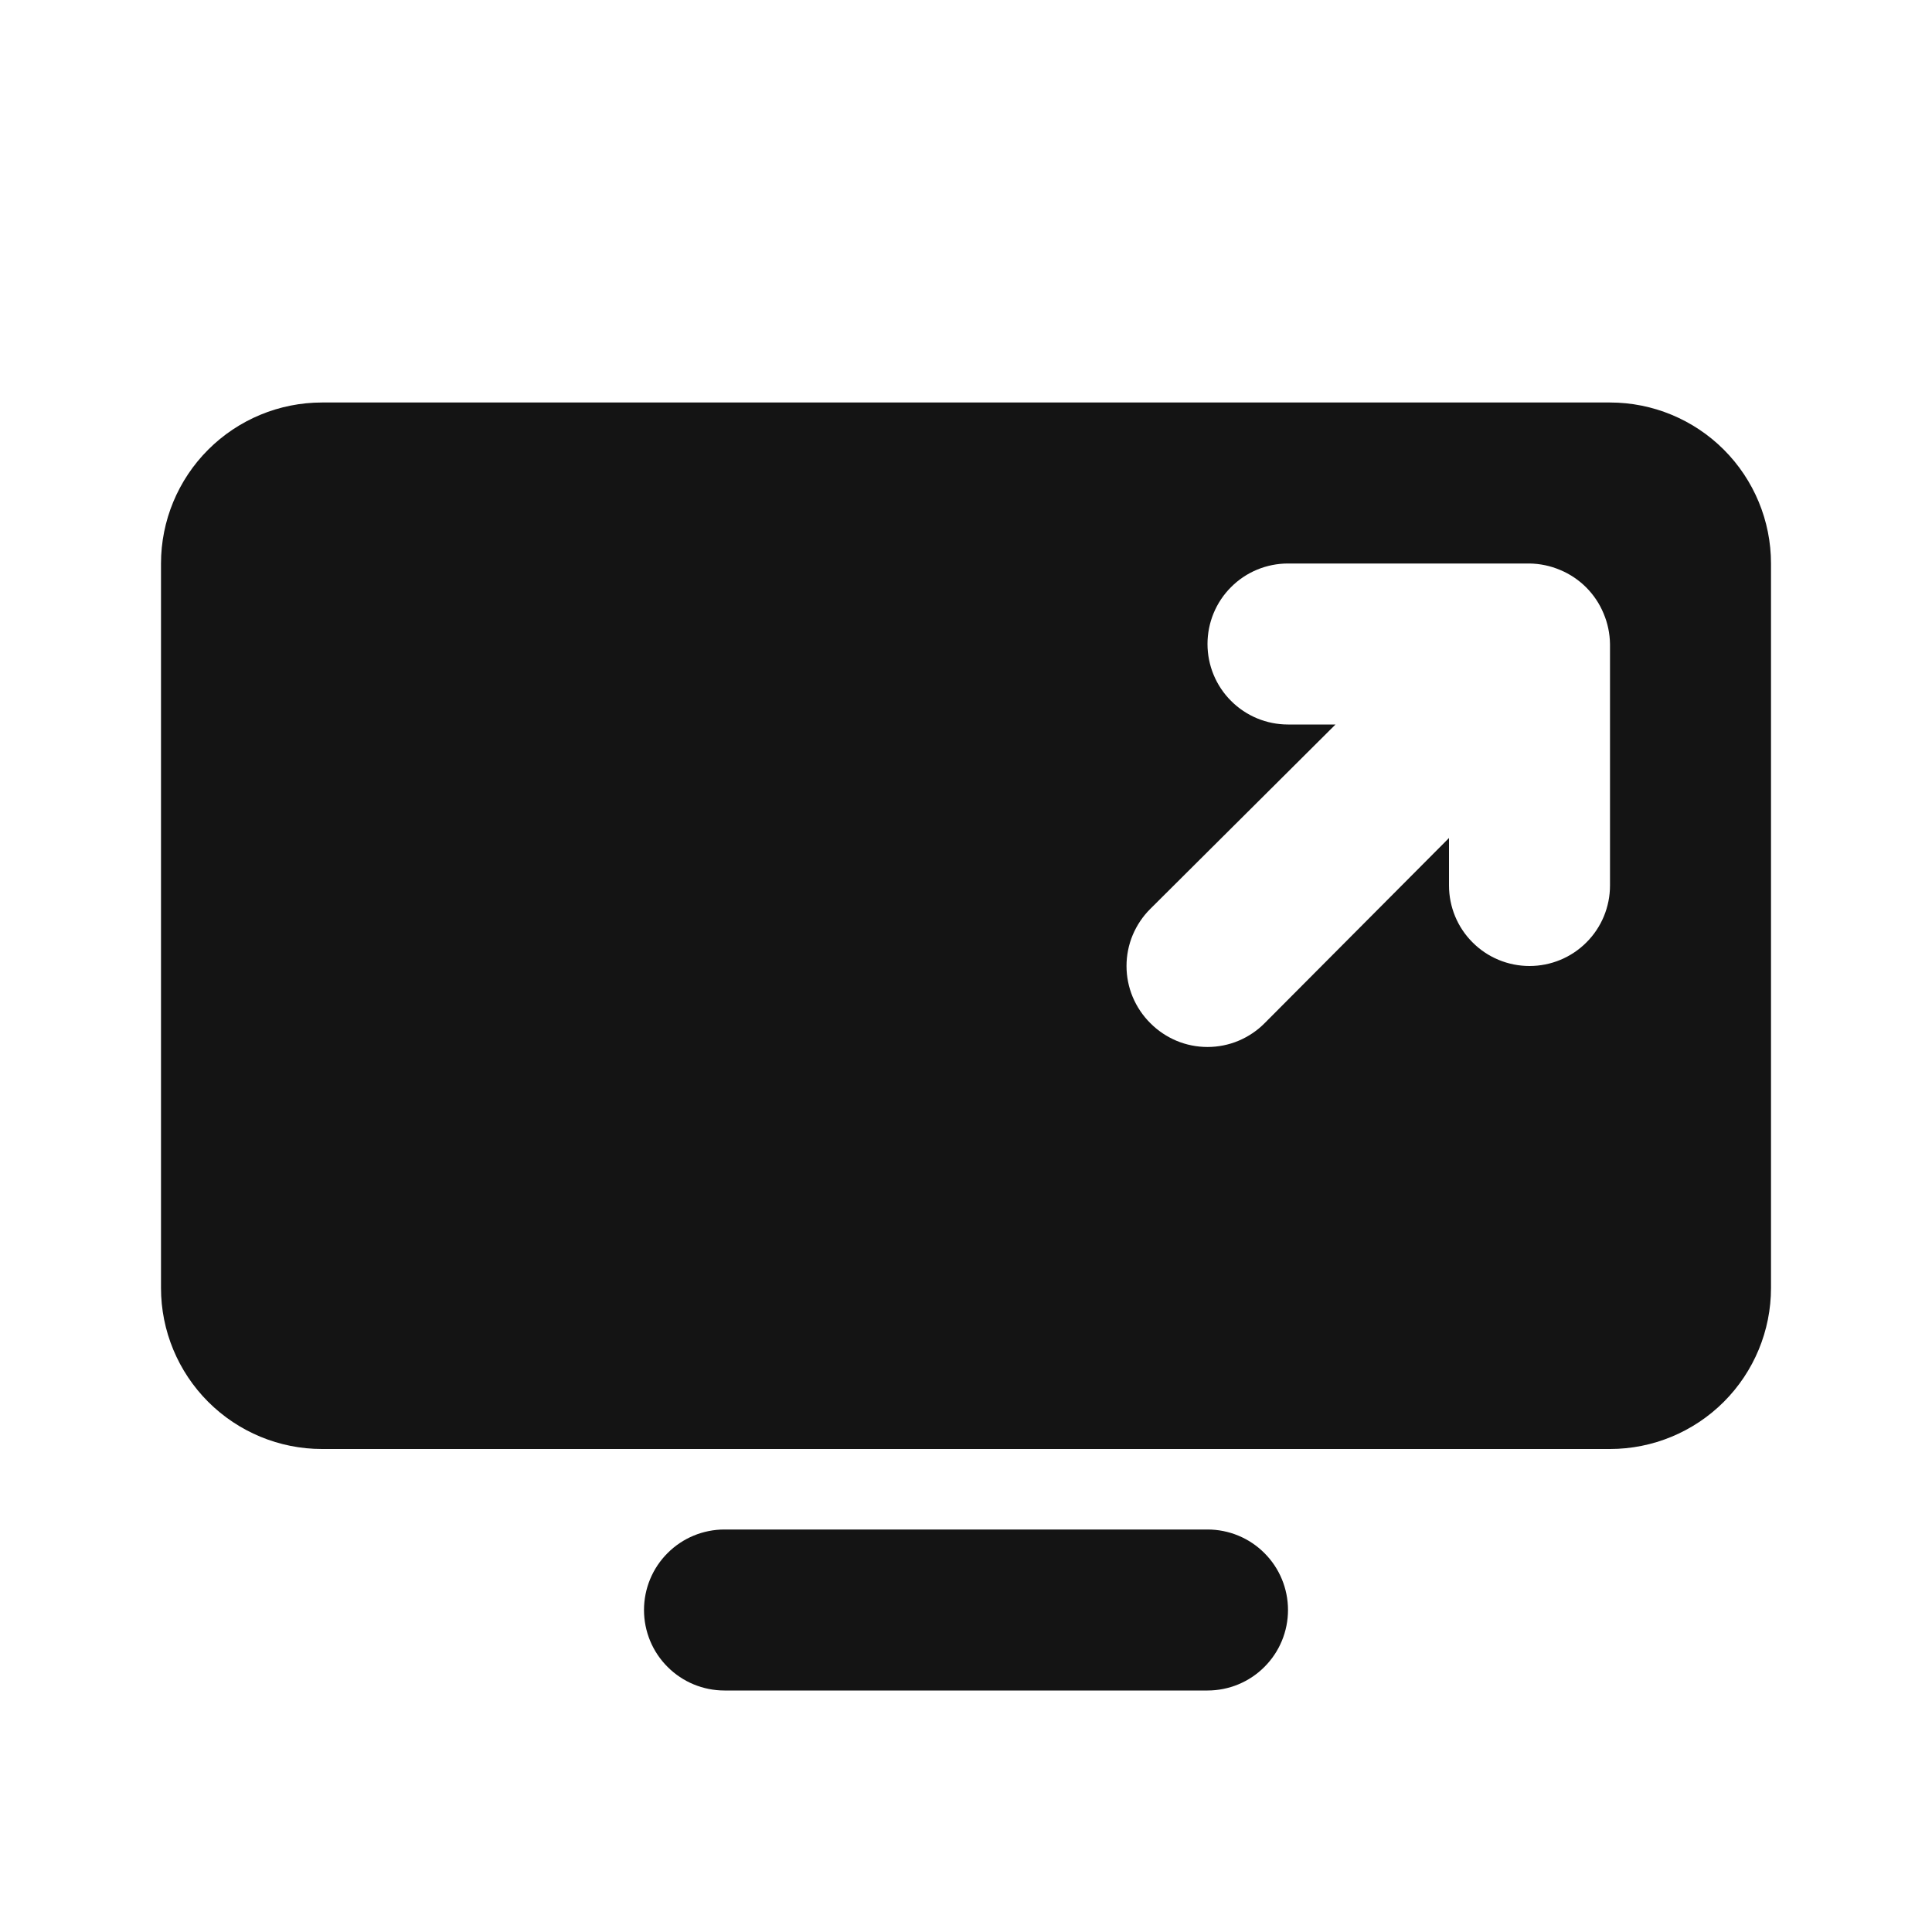 <svg width="24" height="24" viewBox="0 0 24 24" fill="none" xmlns="http://www.w3.org/2000/svg">
<path d="M20 5H4C3.47 5 2.961 5.211 2.586 5.586C2.211 5.961 2 6.47 2 7V16C2 16.53 2.211 17.039 2.586 17.414C2.961 17.789 3.47 18 4 18H20C20.53 18 21.039 17.789 21.414 17.414C21.789 17.039 22 16.53 22 16V7C22 6.47 21.789 5.961 21.414 5.586C21.039 5.211 20.53 5 20 5ZM20 11C20 11.265 19.895 11.52 19.707 11.707C19.52 11.895 19.265 12 19 12C18.735 12 18.48 11.895 18.293 11.707C18.105 11.52 18 11.265 18 11V10.41L15.71 12.71C15.617 12.804 15.506 12.878 15.385 12.929C15.263 12.98 15.132 13.006 15 13.006C14.868 13.006 14.737 12.98 14.615 12.929C14.494 12.878 14.383 12.804 14.29 12.71C14.196 12.617 14.122 12.506 14.071 12.385C14.02 12.263 13.994 12.132 13.994 12C13.994 11.868 14.02 11.737 14.071 11.615C14.122 11.494 14.196 11.383 14.29 11.29L16.59 9H16C15.735 9 15.48 8.895 15.293 8.707C15.105 8.52 15 8.265 15 8C15 7.735 15.105 7.48 15.293 7.293C15.48 7.105 15.735 7 16 7H19C19.131 7.002 19.26 7.029 19.38 7.08C19.624 7.181 19.819 7.376 19.92 7.62C19.971 7.74 19.998 7.869 20 8V11ZM15 19H9C8.735 19 8.48 19.105 8.293 19.293C8.105 19.48 8 19.735 8 20C8 20.265 8.105 20.52 8.293 20.707C8.48 20.895 8.735 21 9 21H15C15.265 21 15.52 20.895 15.707 20.707C15.895 20.52 16 20.265 16 20C16 19.735 15.895 19.48 15.707 19.293C15.52 19.105 15.265 19 15 19Z" fill="#141414"/>
</svg>
